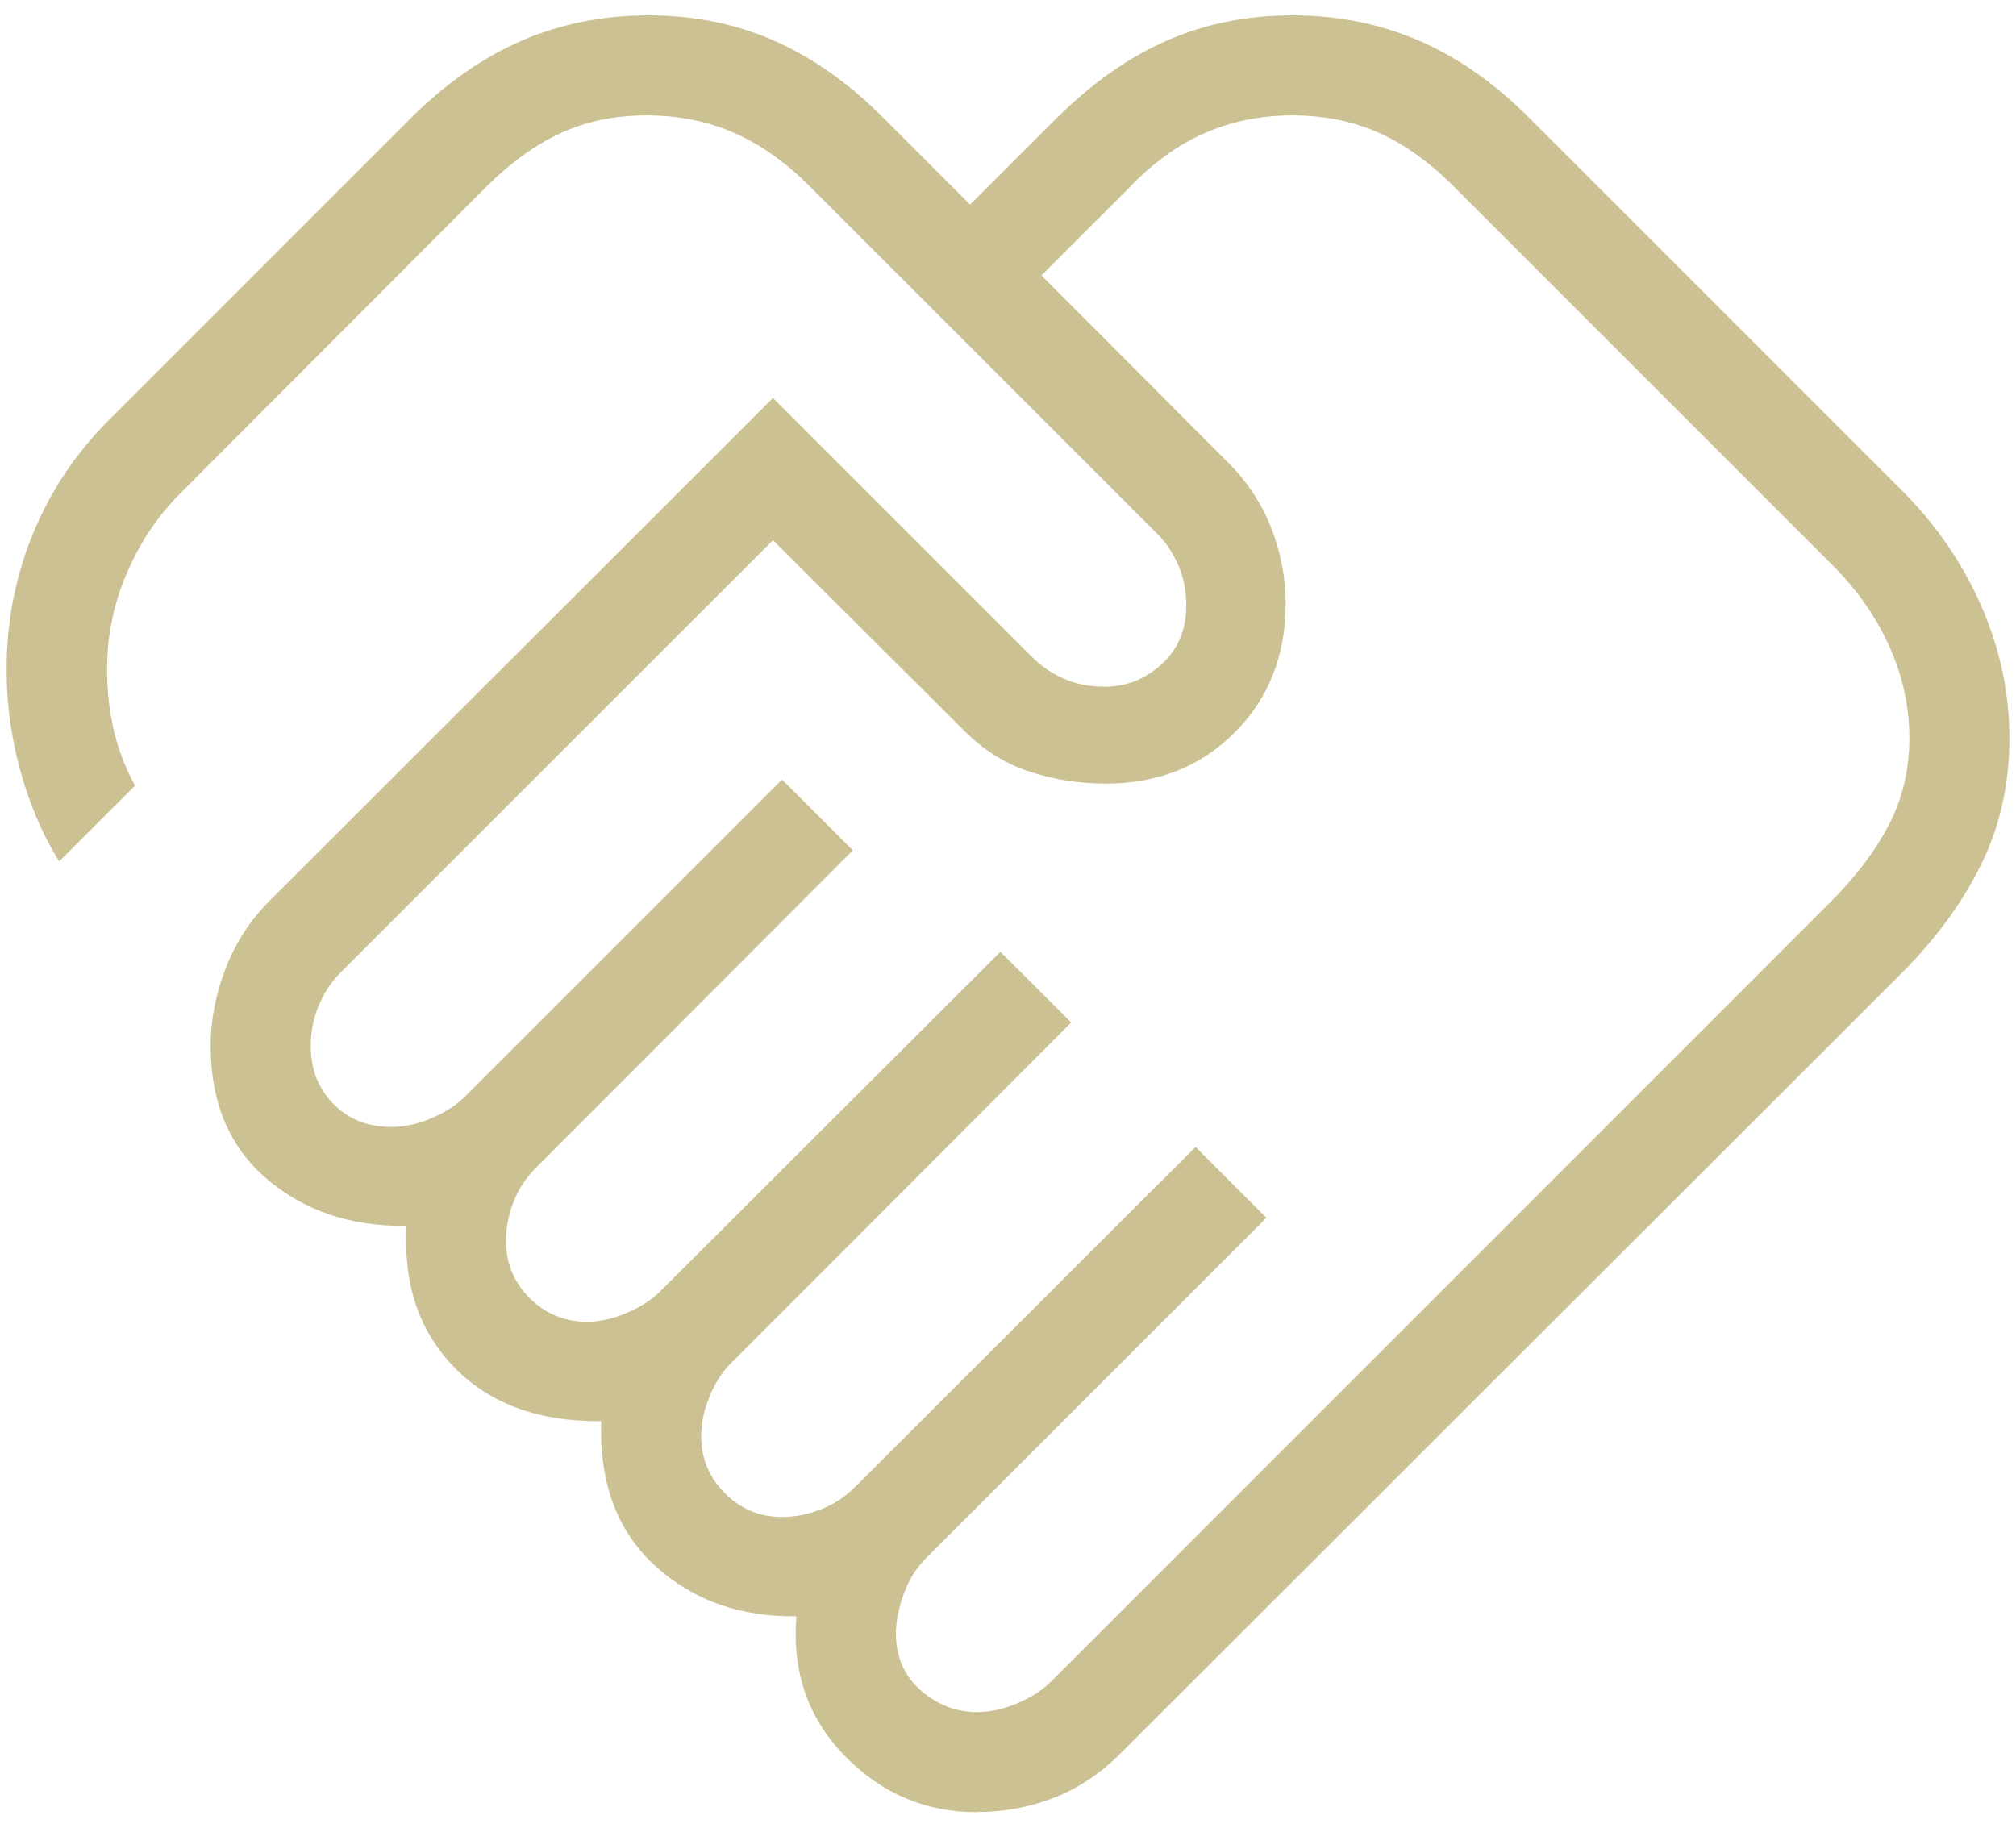 <svg width="63" height="57" viewBox="0 0 63 57" fill="none" xmlns="http://www.w3.org/2000/svg">
<path d="M30.54 53.504C30.949 53.504 31.368 53.413 31.797 53.229C32.226 53.046 32.573 52.822 32.838 52.557L57.211 28.181C57.996 27.396 58.603 26.593 59.03 25.774C59.455 24.951 59.668 24.048 59.668 23.067C59.668 22.073 59.455 21.108 59.03 20.172C58.603 19.234 57.996 18.379 57.211 17.608L45.487 5.885C44.714 5.099 43.919 4.523 43.102 4.156C42.287 3.789 41.382 3.606 40.388 3.606C39.406 3.606 38.495 3.789 37.653 4.156C36.81 4.523 36.017 5.098 35.273 5.882L32.547 8.608L38.331 14.407C38.952 15.018 39.416 15.712 39.722 16.489C40.026 17.266 40.178 18.055 40.178 18.856C40.178 20.483 39.646 21.83 38.581 22.895C37.516 23.96 36.171 24.491 34.545 24.489C33.742 24.489 32.96 24.367 32.197 24.123C31.434 23.88 30.748 23.452 30.137 22.842L24.156 16.883L10.657 30.379C10.342 30.696 10.106 31.055 9.947 31.458C9.789 31.86 9.71 32.266 9.71 32.677C9.71 33.415 9.946 34.022 10.419 34.499C10.89 34.979 11.495 35.219 12.233 35.219C12.641 35.219 13.06 35.127 13.489 34.944C13.919 34.758 14.266 34.533 14.53 34.268L24.438 24.361L26.651 26.574L16.759 36.485C16.443 36.799 16.205 37.158 16.047 37.56C15.89 37.965 15.812 38.371 15.812 38.779C15.812 39.478 16.058 40.073 16.55 40.565C17.042 41.056 17.637 41.303 18.335 41.306C18.744 41.306 19.163 41.213 19.592 41.027C20.021 40.842 20.368 40.618 20.633 40.355L31.262 29.744L33.476 31.955L22.862 42.584C22.585 42.849 22.358 43.196 22.18 43.625C22.001 44.054 21.912 44.473 21.912 44.882C21.912 45.578 22.159 46.172 22.653 46.664C23.144 47.16 23.739 47.408 24.438 47.408C24.846 47.408 25.253 47.329 25.657 47.17C26.061 47.012 26.42 46.774 26.732 46.458L37.362 35.844L39.575 38.057L28.946 48.687C28.631 49.003 28.395 49.384 28.236 49.828C28.078 50.272 27.998 50.677 27.998 51.044C27.998 51.782 28.258 52.377 28.777 52.829C29.296 53.281 29.884 53.507 30.54 53.507M30.521 56.634C28.915 56.634 27.539 56.046 26.395 54.87C25.25 53.693 24.748 52.24 24.888 50.512C23.116 50.533 21.642 50.005 20.464 48.927C19.287 47.848 18.727 46.343 18.785 44.413C16.855 44.434 15.334 43.882 14.221 42.756C13.108 41.631 12.602 40.149 12.702 38.31C10.963 38.331 9.509 37.842 8.337 36.841C7.168 35.845 6.583 34.457 6.583 32.677C6.583 31.875 6.739 31.072 7.049 30.27C7.36 29.465 7.818 28.759 8.425 28.15L24.156 12.437L32.228 20.509C32.493 20.787 32.82 21.015 33.21 21.194C33.6 21.373 34.038 21.462 34.526 21.46C35.195 21.46 35.786 21.226 36.299 20.759C36.812 20.293 37.069 19.684 37.071 18.934C37.071 18.446 36.981 18.008 36.802 17.621C36.623 17.231 36.396 16.904 36.121 16.639L25.366 5.885C24.591 5.099 23.785 4.523 22.95 4.156C22.114 3.789 21.199 3.606 20.205 3.606C19.223 3.606 18.331 3.789 17.529 4.156C16.728 4.523 15.935 5.099 15.149 5.885L5.633 15.42C4.962 16.087 4.42 16.884 4.007 17.811C3.595 18.737 3.376 19.692 3.351 20.678C3.33 21.385 3.391 22.063 3.532 22.713C3.674 23.364 3.903 23.977 4.22 24.552L1.85 26.921C1.325 26.084 0.915 25.119 0.619 24.026C0.323 22.934 0.186 21.819 0.209 20.681C0.234 19.26 0.519 17.9 1.062 16.602C1.606 15.303 2.386 14.145 3.401 13.128L12.858 3.671C13.948 2.592 15.102 1.789 16.319 1.264C17.536 0.741 18.852 0.479 20.267 0.479C21.682 0.479 22.987 0.742 24.181 1.267C25.378 1.79 26.516 2.592 27.595 3.671L30.315 6.394L33.041 3.671C34.131 2.592 35.274 1.789 36.471 1.264C37.667 0.741 38.973 0.479 40.388 0.479C41.803 0.479 43.119 0.742 44.336 1.267C45.551 1.79 46.698 2.592 47.775 3.671L59.424 15.317C60.501 16.394 61.333 17.604 61.919 18.946C62.504 20.288 62.796 21.667 62.794 23.082C62.794 24.5 62.502 25.805 61.919 27C61.335 28.194 60.504 29.332 59.424 30.413L35.048 54.767C34.4 55.417 33.694 55.891 32.929 56.187C32.166 56.483 31.363 56.63 30.521 56.63" fill="#CCC193"/>
</svg>
